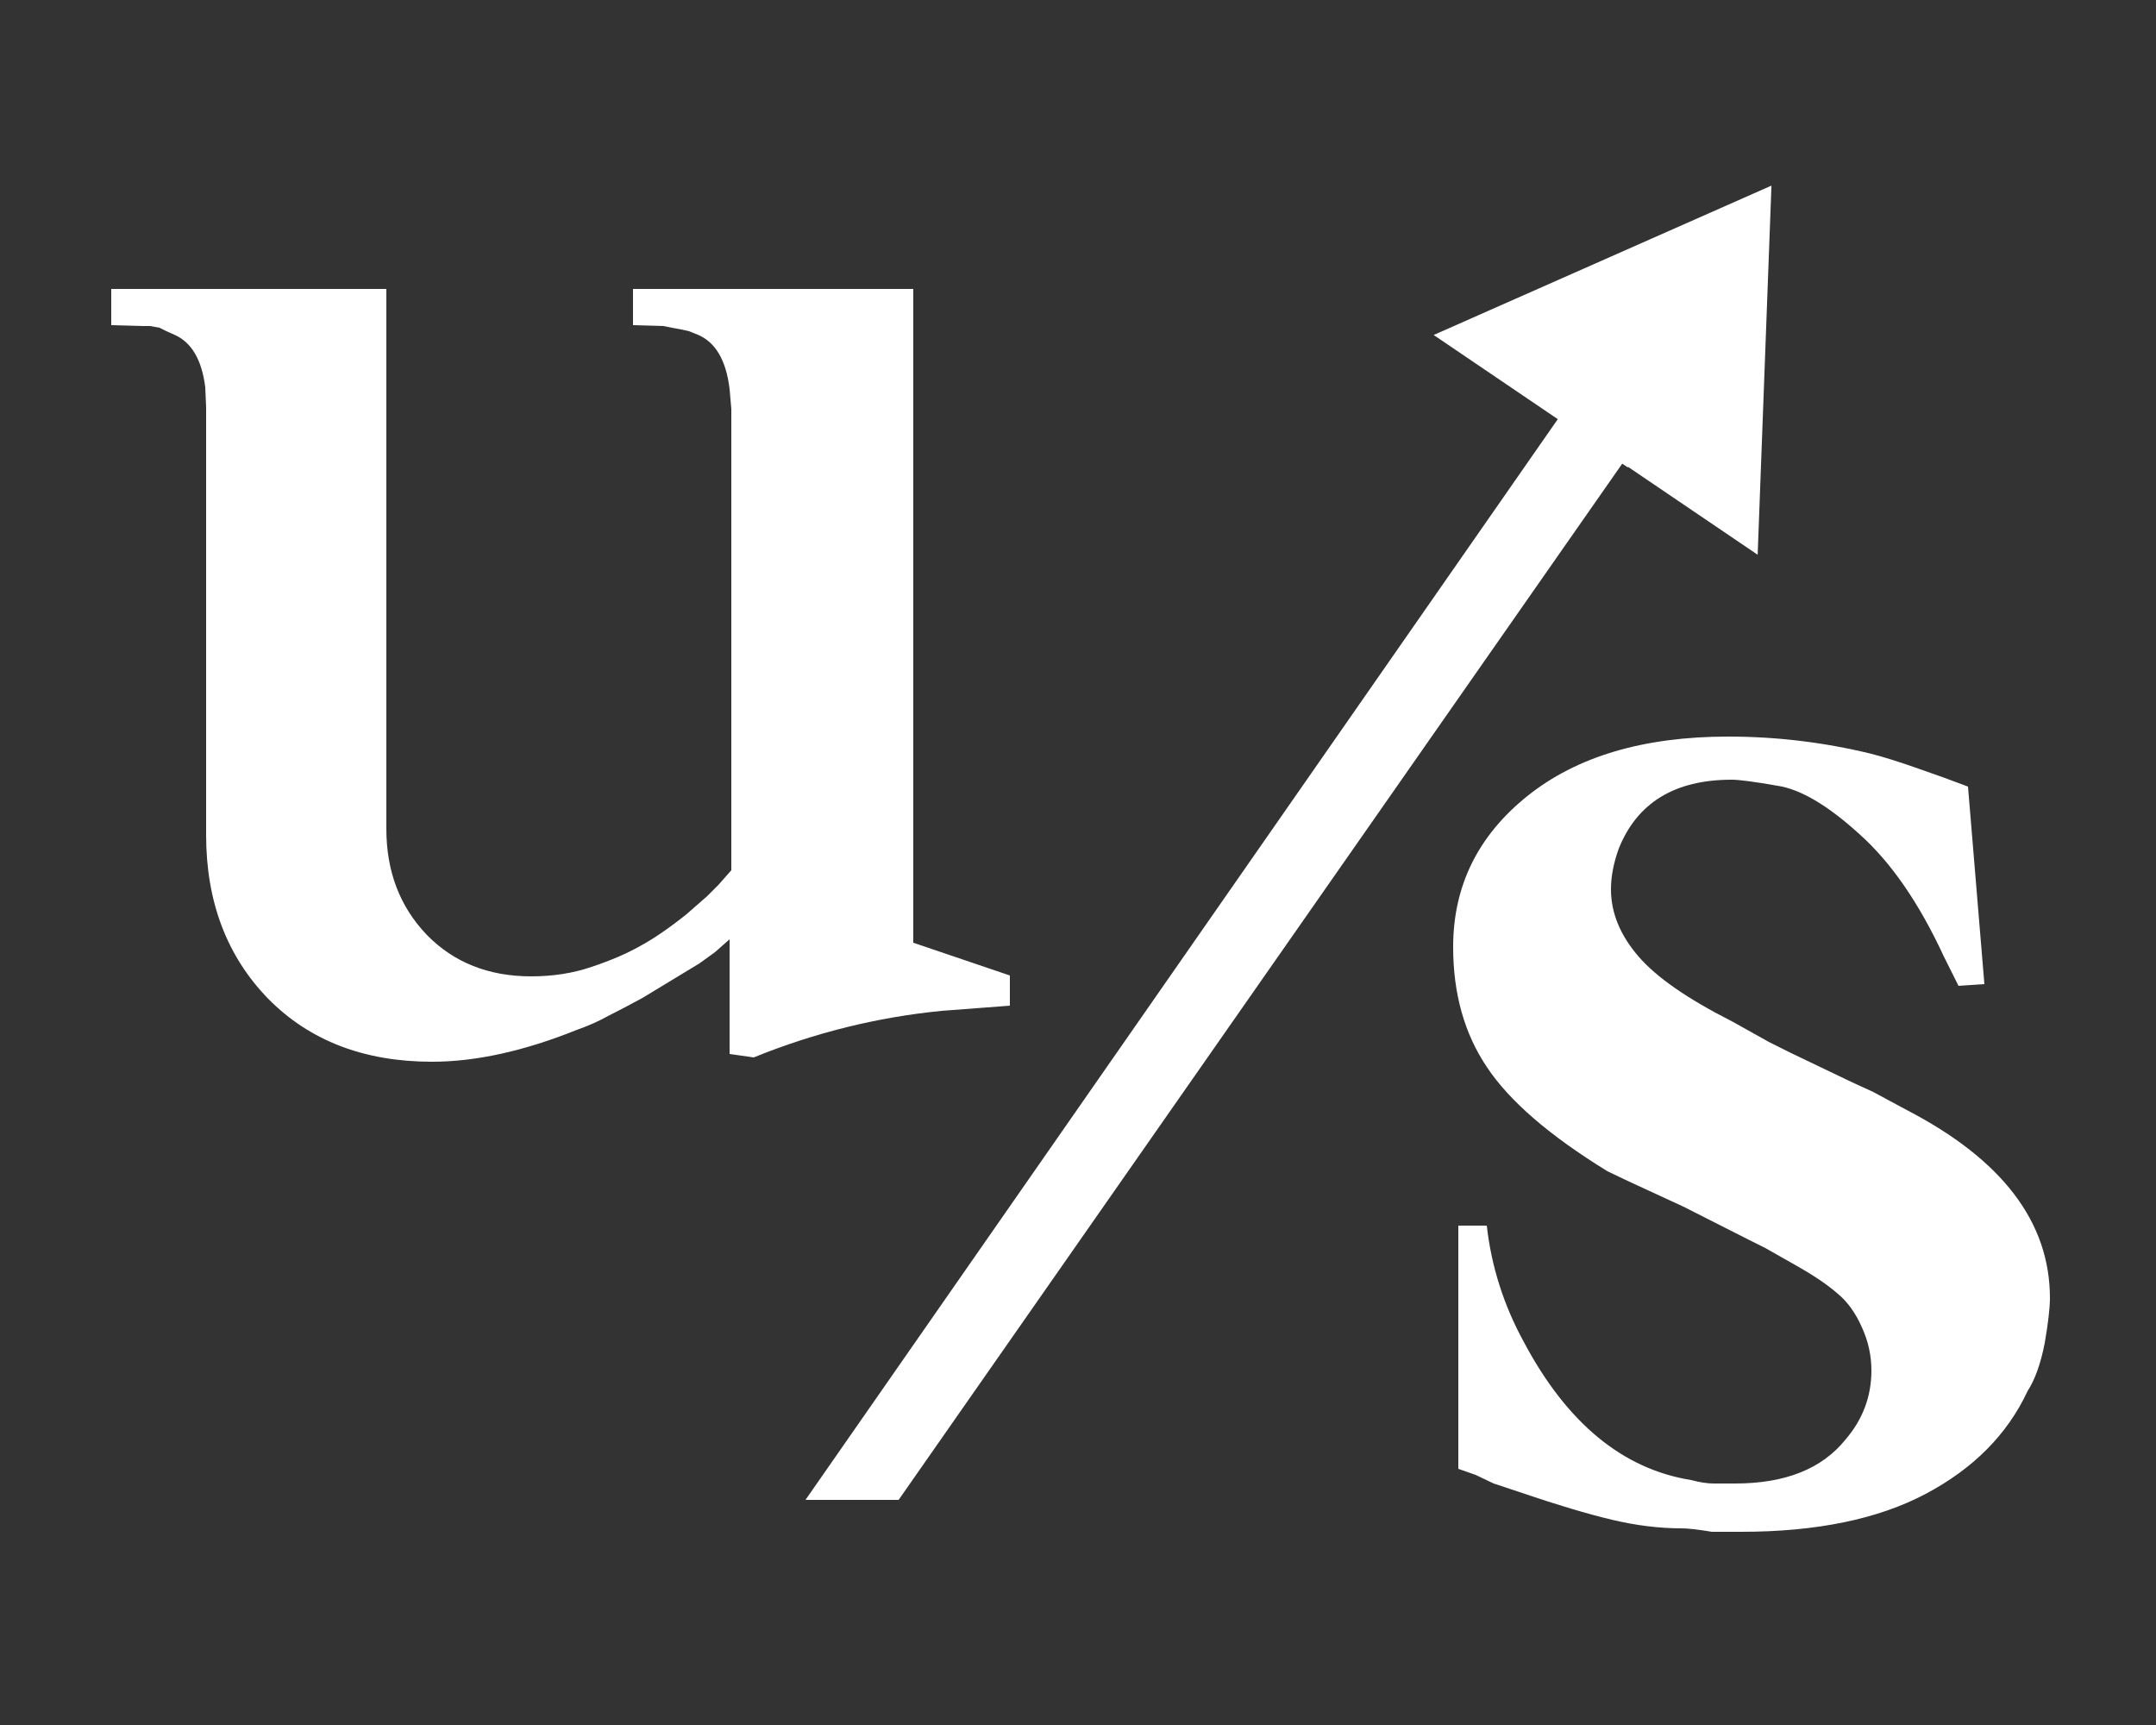 <svg version="1.2" xmlns="http://www.w3.org/2000/svg" viewBox="0 0 250 200" width="250" height="200"><rect x="0" y="0" width="250" height="200" fill="#333333" stroke="none"/><defs><clipPath clipPathUnits="userSpaceOnUse" id="cp1"><path d="m166 21h40v44h-40z"/></clipPath><clipPath clipPathUnits="userSpaceOnUse" id="cp2"><path d="m166.18 38.93l20.44-30.14 37.57 25.47-20.44 30.14z"/></clipPath><clipPath clipPathUnits="userSpaceOnUse" id="cp3"><path d="m205.41 21.52l-39.17 17.32 15.03 10.19-0.06 0.09 7.51 5.09 0.06-0.08 15.03 10.19z"/></clipPath></defs><style>.a{fill:#fff}</style><path class="a" d="m228.2 91.2l1.9 22.9-3 0.2-1.7-3.4q-4.3-9.3-9.8-14.2-5.5-5-9.5-5.6-4-0.7-5.3-0.7-9.9 0-13.1 8-0.9 2.5-0.9 4.7 0 4.1 3.2 7.8 3.1 3.6 10.8 7.5l4.3 2.4 2.6 1.3 7.1 3.4 2.4 1.1 3.9 2.1q16.6 8.6 16.6 21.8 0 1.7-0.6 5.2-0.7 3.6-2 5.6-3.5 7.5-11.8 11.9-8.3 4.4-21.4 4.4-1.7 0-3.4 0-2.4-0.4-3.5-0.4-3.9 0-8.1-1-4.2-1-10.4-3.1l-3.3-1.1-2.1-1-2-0.7v-28.2h3.3q0.8 7.1 4.3 13.5 7.5 14.1 19.4 16 1.5 0.4 2.6 0.4 1.2 0 2.5 0 8.7 0 12.8-5.1 3-3.5 3-8 0-2.6-1.1-5-1.1-2.5-2.8-3.9-1.7-1.5-4.7-3.2l-3.7-2.1-2.2-1.1-7.3-3.7-6.5-3-2.3-1.1q-10.1-6.2-14-12.1-3.9-5.8-3.9-13.9 0-10.6 8.6-17.5 8.6-6.9 23.3-6.9 8.4 0 16.6 2 2.3 0.6 5.4 1.7 3.2 1.1 5.8 2.1z"/><path class="a" d="m93.4 173.9l95.1-136.6h11.1l-95.4 136.6z"/><g clip-path="url(#cp1)"><g clip-path="url(#cp2)"><g clip-path="url(#cp3)"><path class="a" d="m166.2 38.9l20.4-30.1 37.6 25.5-20.4 30.1z"/></g></g></g><path class="a" d="m12.9 37.7v-4.2h31.9v62.6q0 7.4 4.7 12.3 4.7 4.8 12.1 4.8 3.8 0 7-1.1 3.3-1.1 5.6-2.4 2.4-1.3 5.4-3.7l2.4-2.1 1.3-1.3 1.5-1.7v-53.5l-0.2-2.3q-0.6-5-3.7-6.3l-1-0.4-0.9-0.2-1.1-0.2-1-0.2-3.5-0.1v-4.2h32.5v75.8l11.2 3.8v3.5l-7.9 0.6q-11.2 1.1-21.8 5.4l-2.8-0.4v-13.3l-1.7 1.5-1.8 1.3-6.6 4q-2.4 1.3-4 2.1-1.6 0.9-3.6 1.6-9.2 3.7-16.8 3.7-11.8 0-19-7.3-7.2-7.4-7.2-19v-49.6l-0.1-2.3q-0.6-4.8-3.6-6.1l-0.9-0.4-0.8-0.4-1.1-0.2h-0.9z"/></svg>